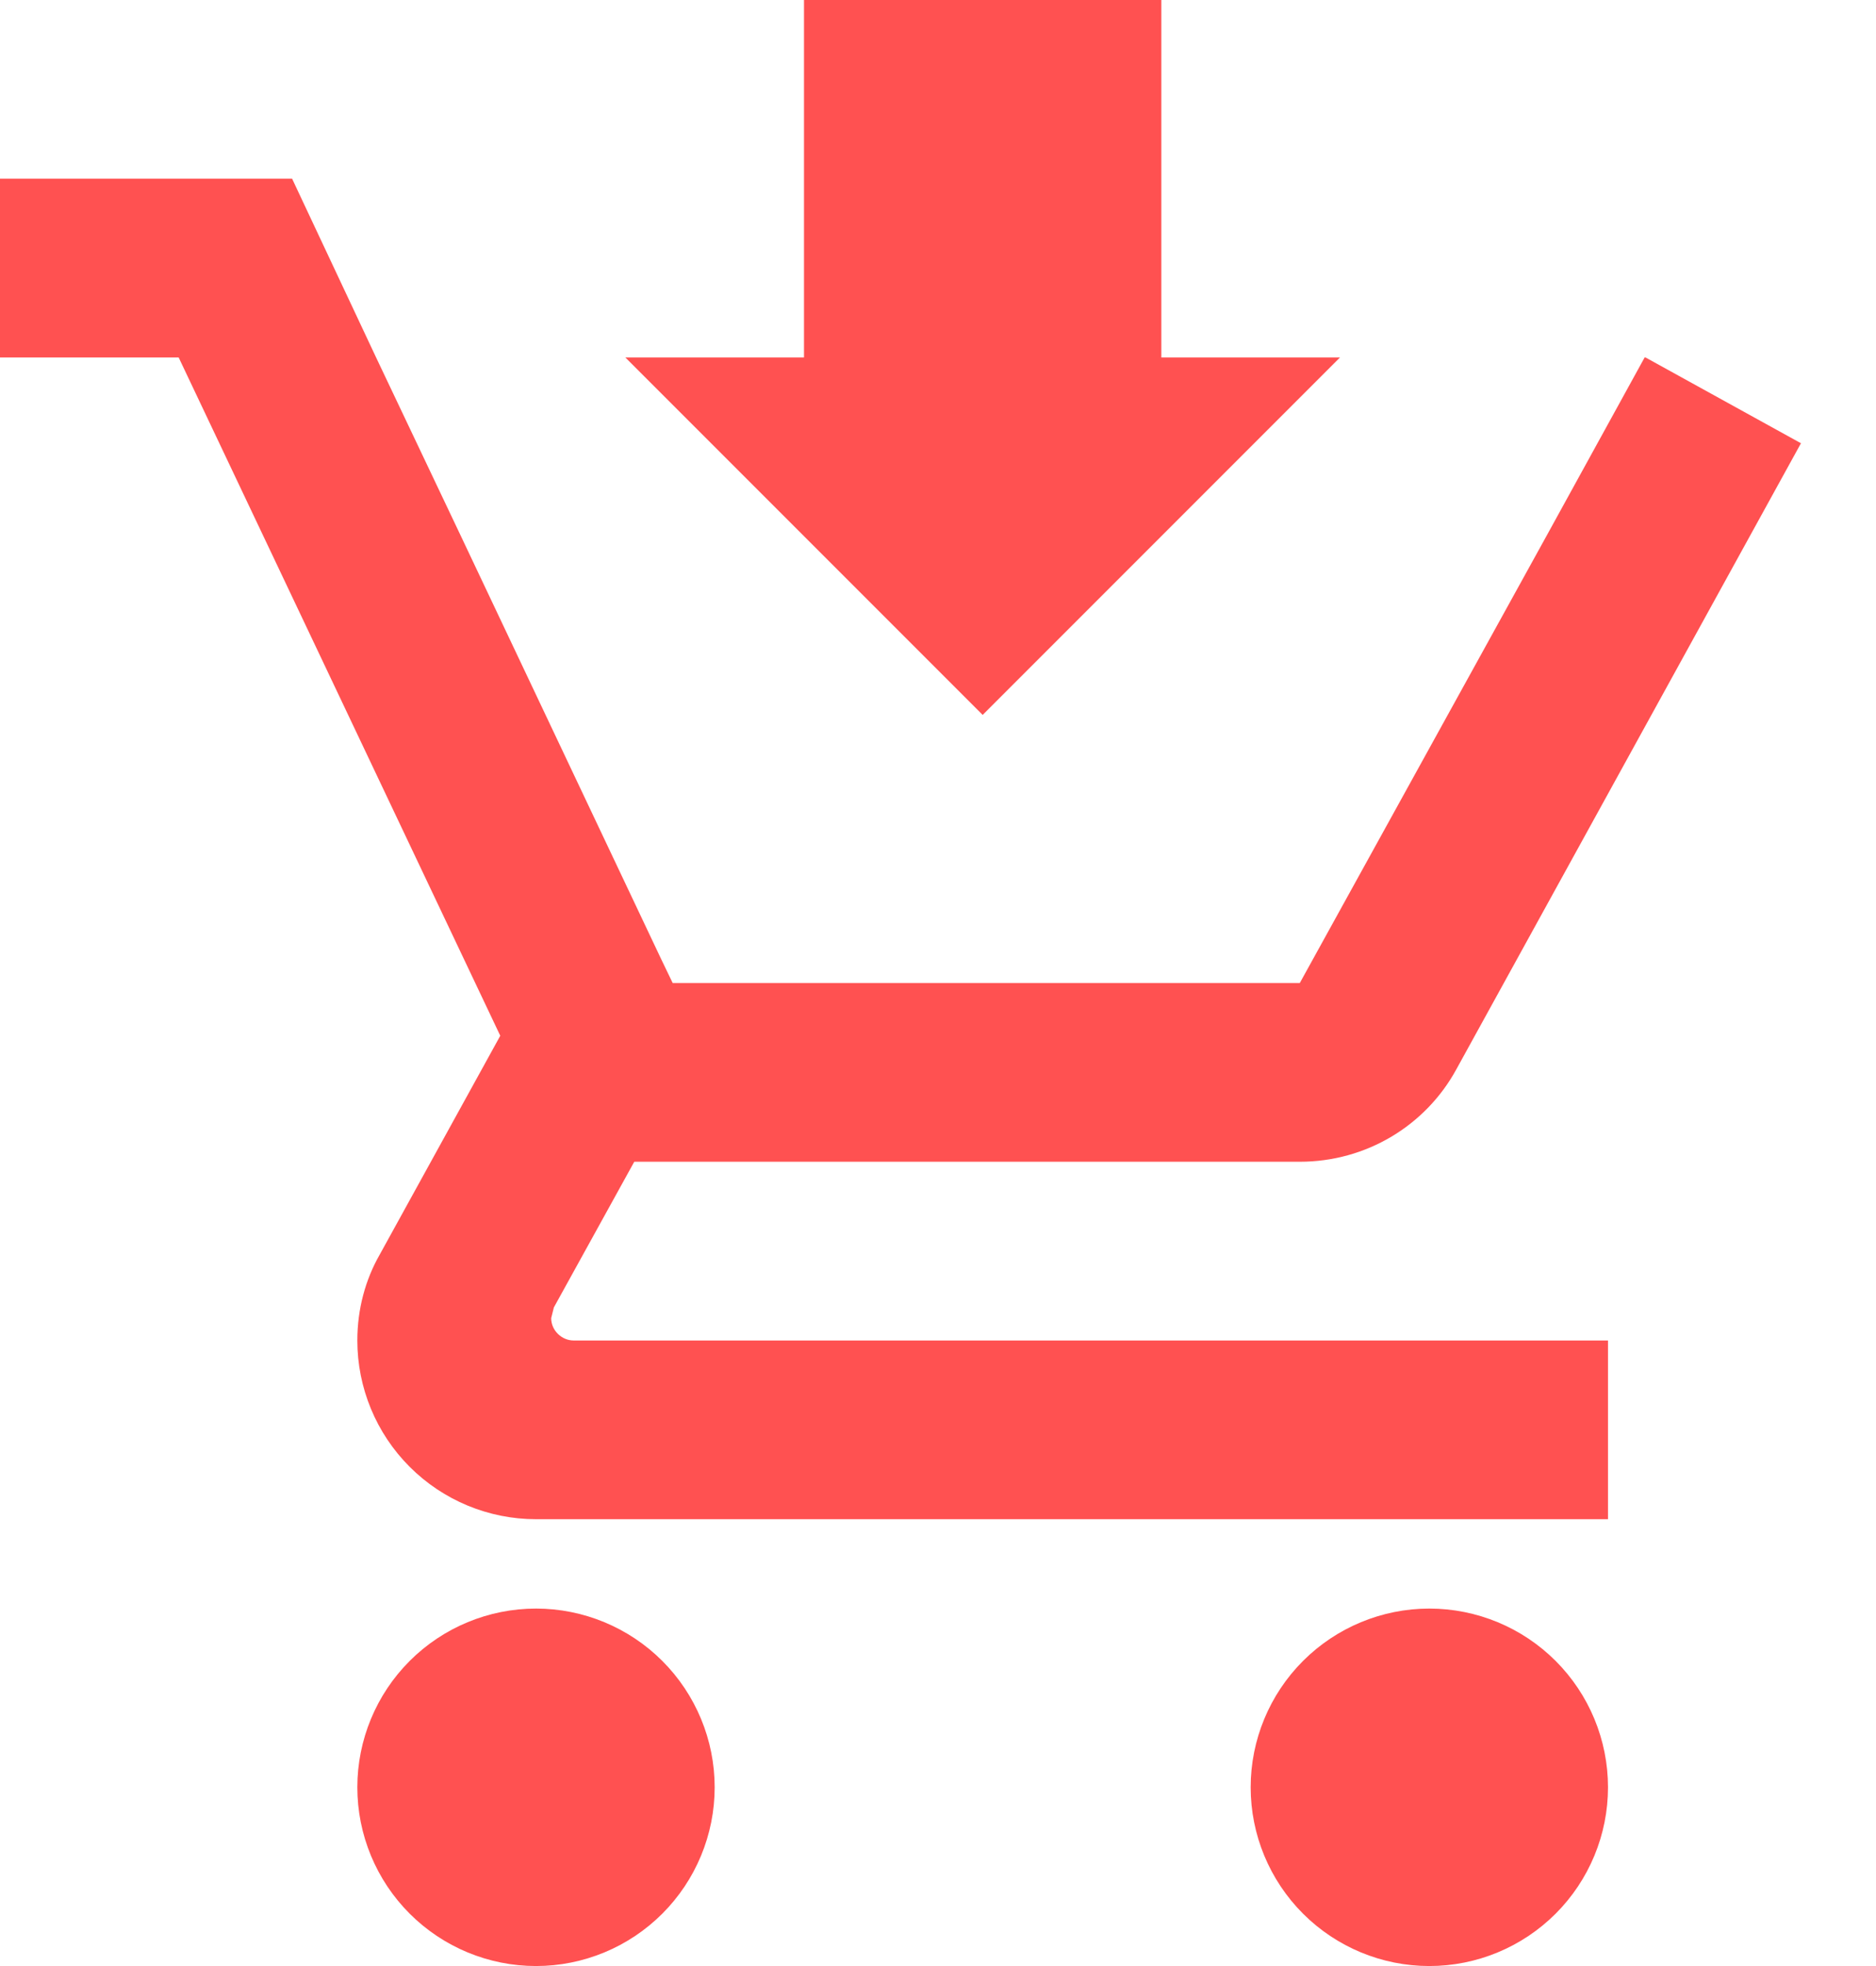 <svg width="21" height="22" viewBox="0 0 21 22" fill="none" xmlns="http://www.w3.org/2000/svg">
<path d="M9 0V4H7L11 8L15 4H13V0H9ZM0 2V4H2L5.6 11.59L4.25 14.04C4.09 14.32 4 14.65 4 15C4 15.53 4.211 16.039 4.586 16.414C4.961 16.789 5.47 17 6 17H18V15H6.42C6.29 15 6.17 14.89 6.17 14.75L6.2 14.63L7.1 13H14.55C15.3 13 15.96 12.59 16.3 11.97L20.16 4.96L18.42 4H18.41L17.31 6L14.55 11H7.53L7.4 10.73L5.16 6L4.21 4L3.27 2H0ZM6 18C5.47 18 4.961 18.211 4.586 18.586C4.211 18.961 4 19.47 4 20C4 20.53 4.211 21.039 4.586 21.414C4.961 21.789 5.47 22 6 22C6.53 22 7.039 21.789 7.414 21.414C7.789 21.039 8 20.53 8 20C8 19.47 7.789 18.961 7.414 18.586C7.039 18.211 6.53 18 6 18ZM16 18C15.47 18 14.961 18.211 14.586 18.586C14.211 18.961 14 19.47 14 20C14 20.53 14.211 21.039 14.586 21.414C14.961 21.789 15.47 22 16 22C16.53 22 17.039 21.789 17.414 21.414C17.789 21.039 18 20.53 18 20C18 19.47 17.789 18.961 17.414 18.586C17.039 18.211 16.53 18 16 18Z" fill="#FF5151"/>
</svg>
